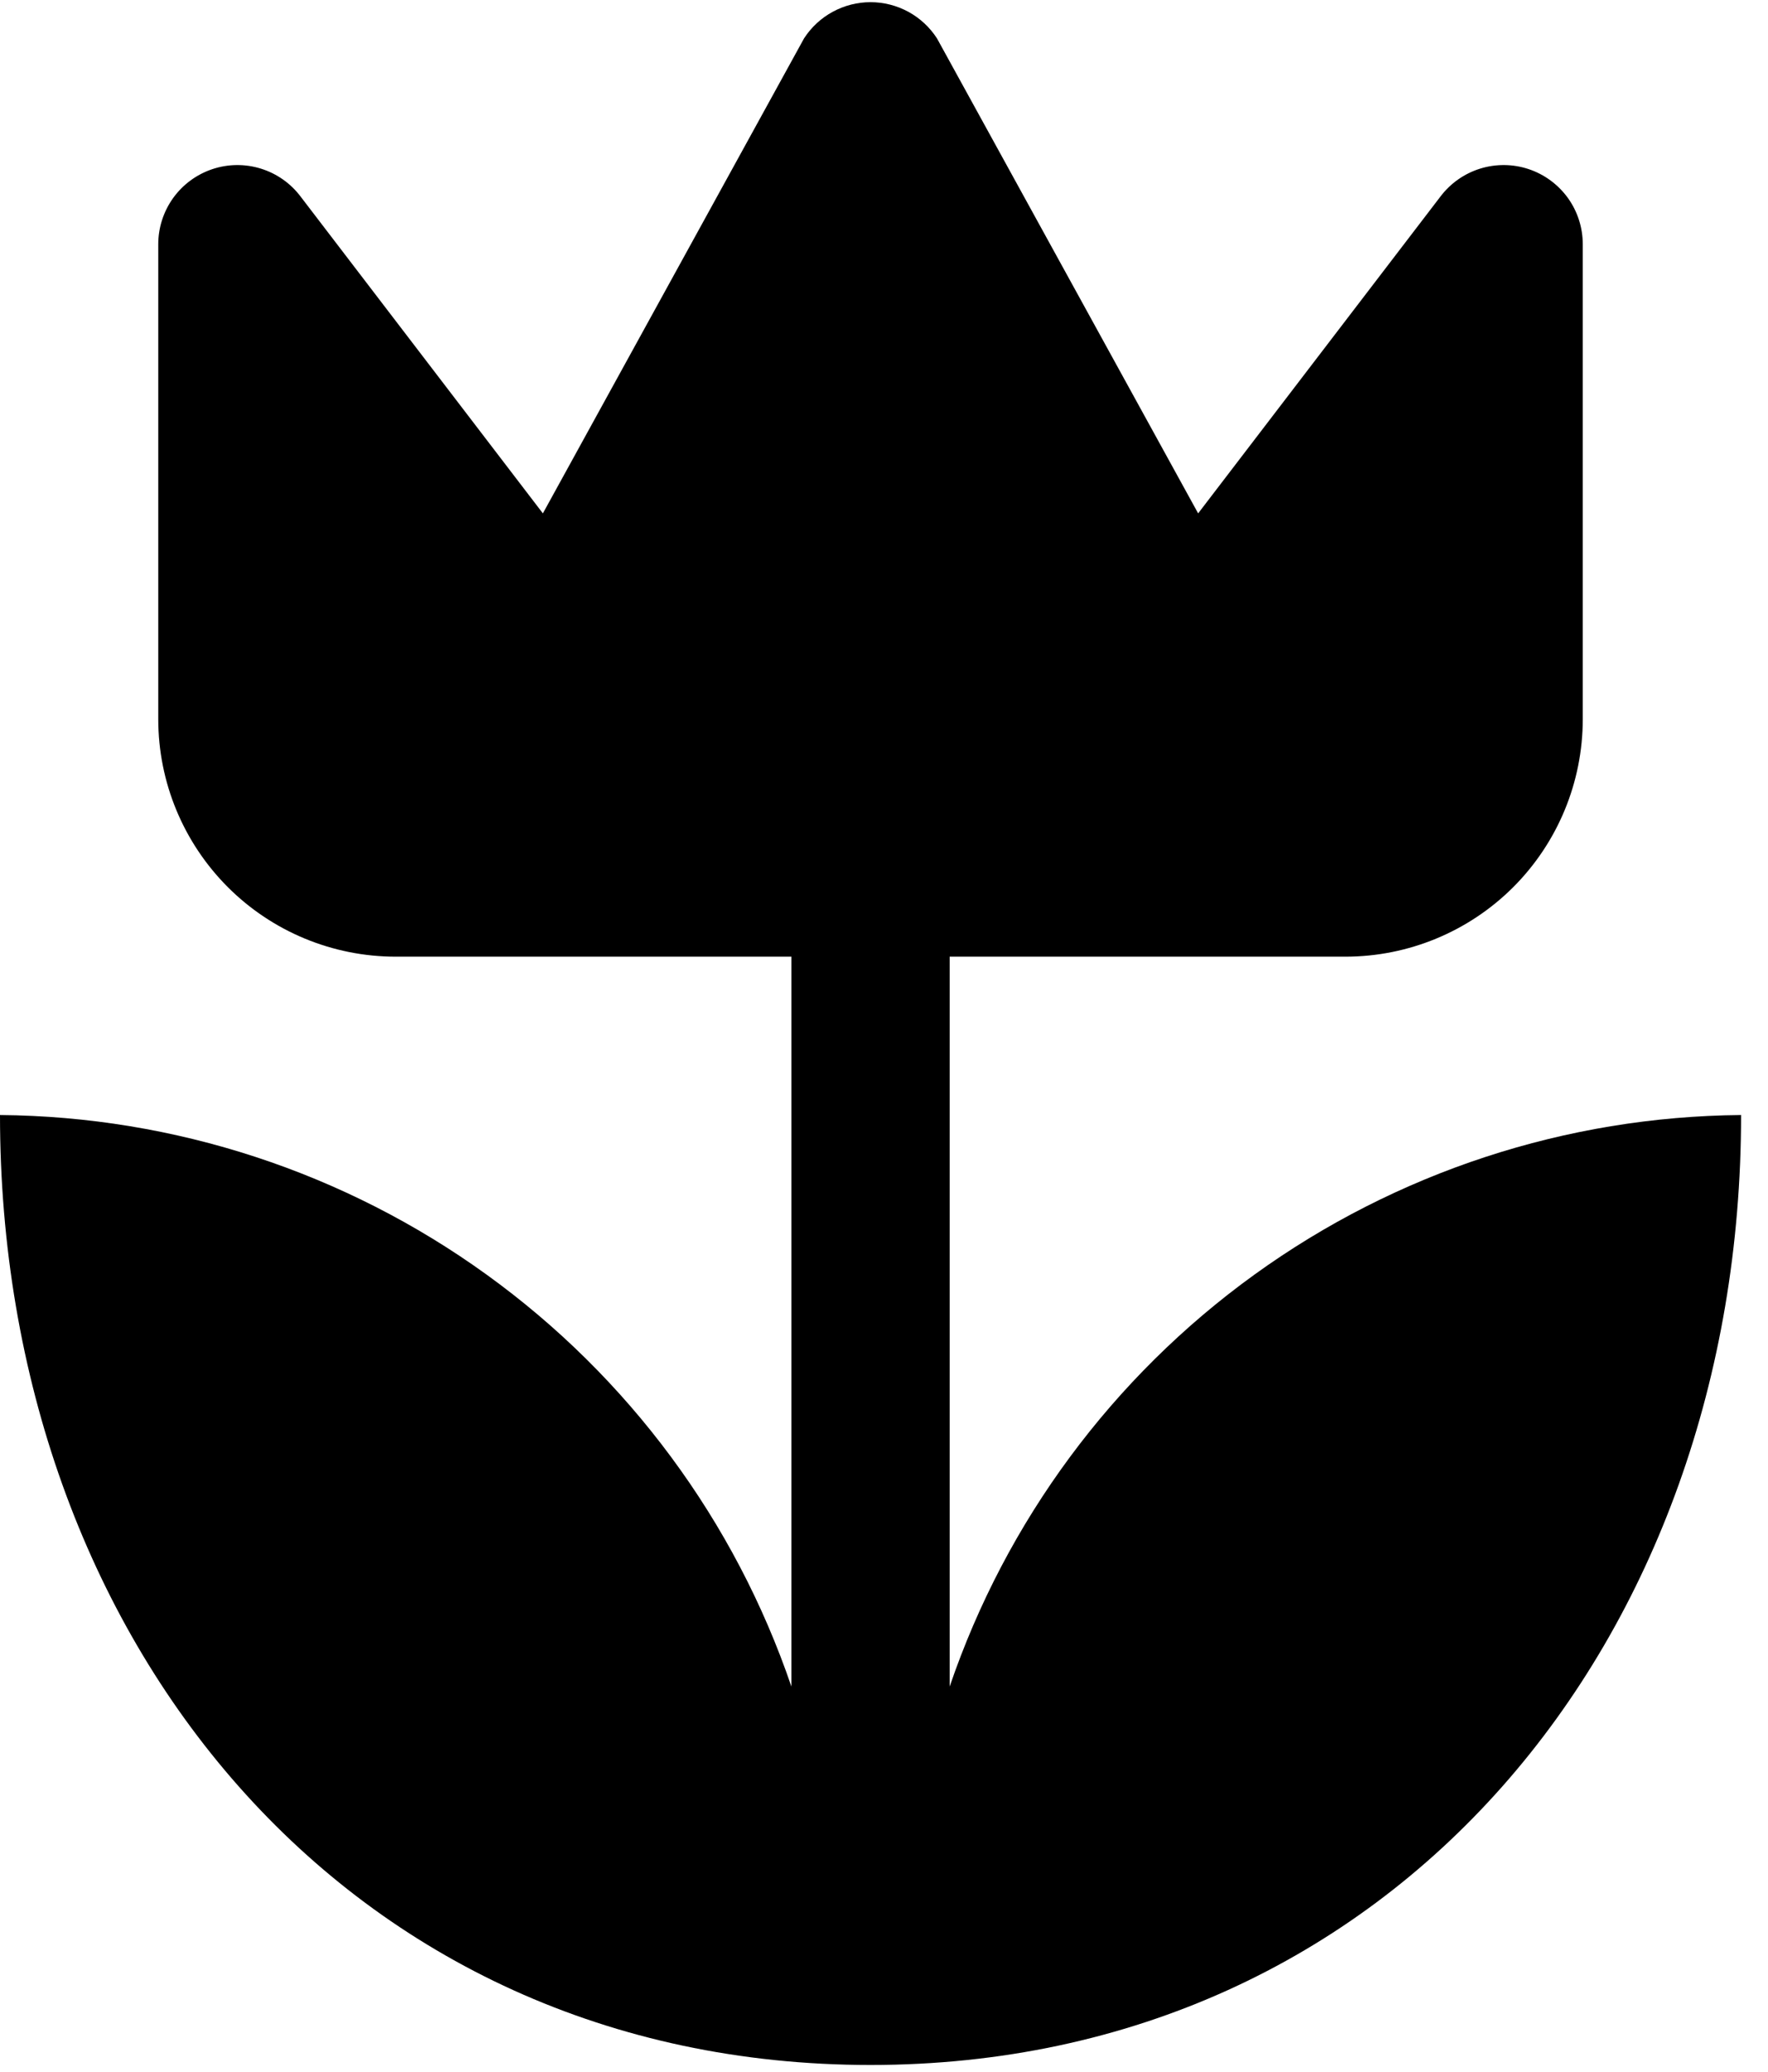 <svg width="35" height="41" viewBox="0 0 35 41" fill="none" xmlns="http://www.w3.org/2000/svg">
<path d="M34.467 22.067C34.467 32.438 27.605 40.867 17.233 40.867C6.862 40.867 0 32.438 0 22.067C3.462 22.096 6.829 23.2 9.635 25.227C12.442 27.253 14.55 30.102 15.667 33.378V18.933H7.833C6.587 18.933 5.391 18.438 4.51 17.557C3.629 16.675 3.133 15.48 3.133 14.233V4.833C3.133 4.505 3.237 4.184 3.429 3.917C3.621 3.651 3.893 3.451 4.205 3.347C4.517 3.243 4.853 3.24 5.167 3.338C5.481 3.436 5.756 3.63 5.953 3.893L10.747 10.16L15.917 0.76C16.059 0.54 16.254 0.359 16.484 0.234C16.714 0.109 16.972 0.043 17.233 0.043C17.495 0.043 17.753 0.109 17.983 0.234C18.212 0.359 18.407 0.54 18.549 0.76L23.719 10.16L28.513 3.893C28.711 3.63 28.986 3.436 29.299 3.338C29.613 3.24 29.95 3.243 30.262 3.347C30.574 3.451 30.845 3.651 31.038 3.917C31.23 4.184 31.333 4.505 31.333 4.833V14.233C31.333 15.48 30.838 16.675 29.957 17.557C29.075 18.438 27.88 18.933 26.633 18.933H18.8V33.378C19.917 30.102 22.025 27.253 24.831 25.227C27.638 23.2 31.005 22.096 34.467 22.067V22.067Z" fill="black"/>
</svg>
